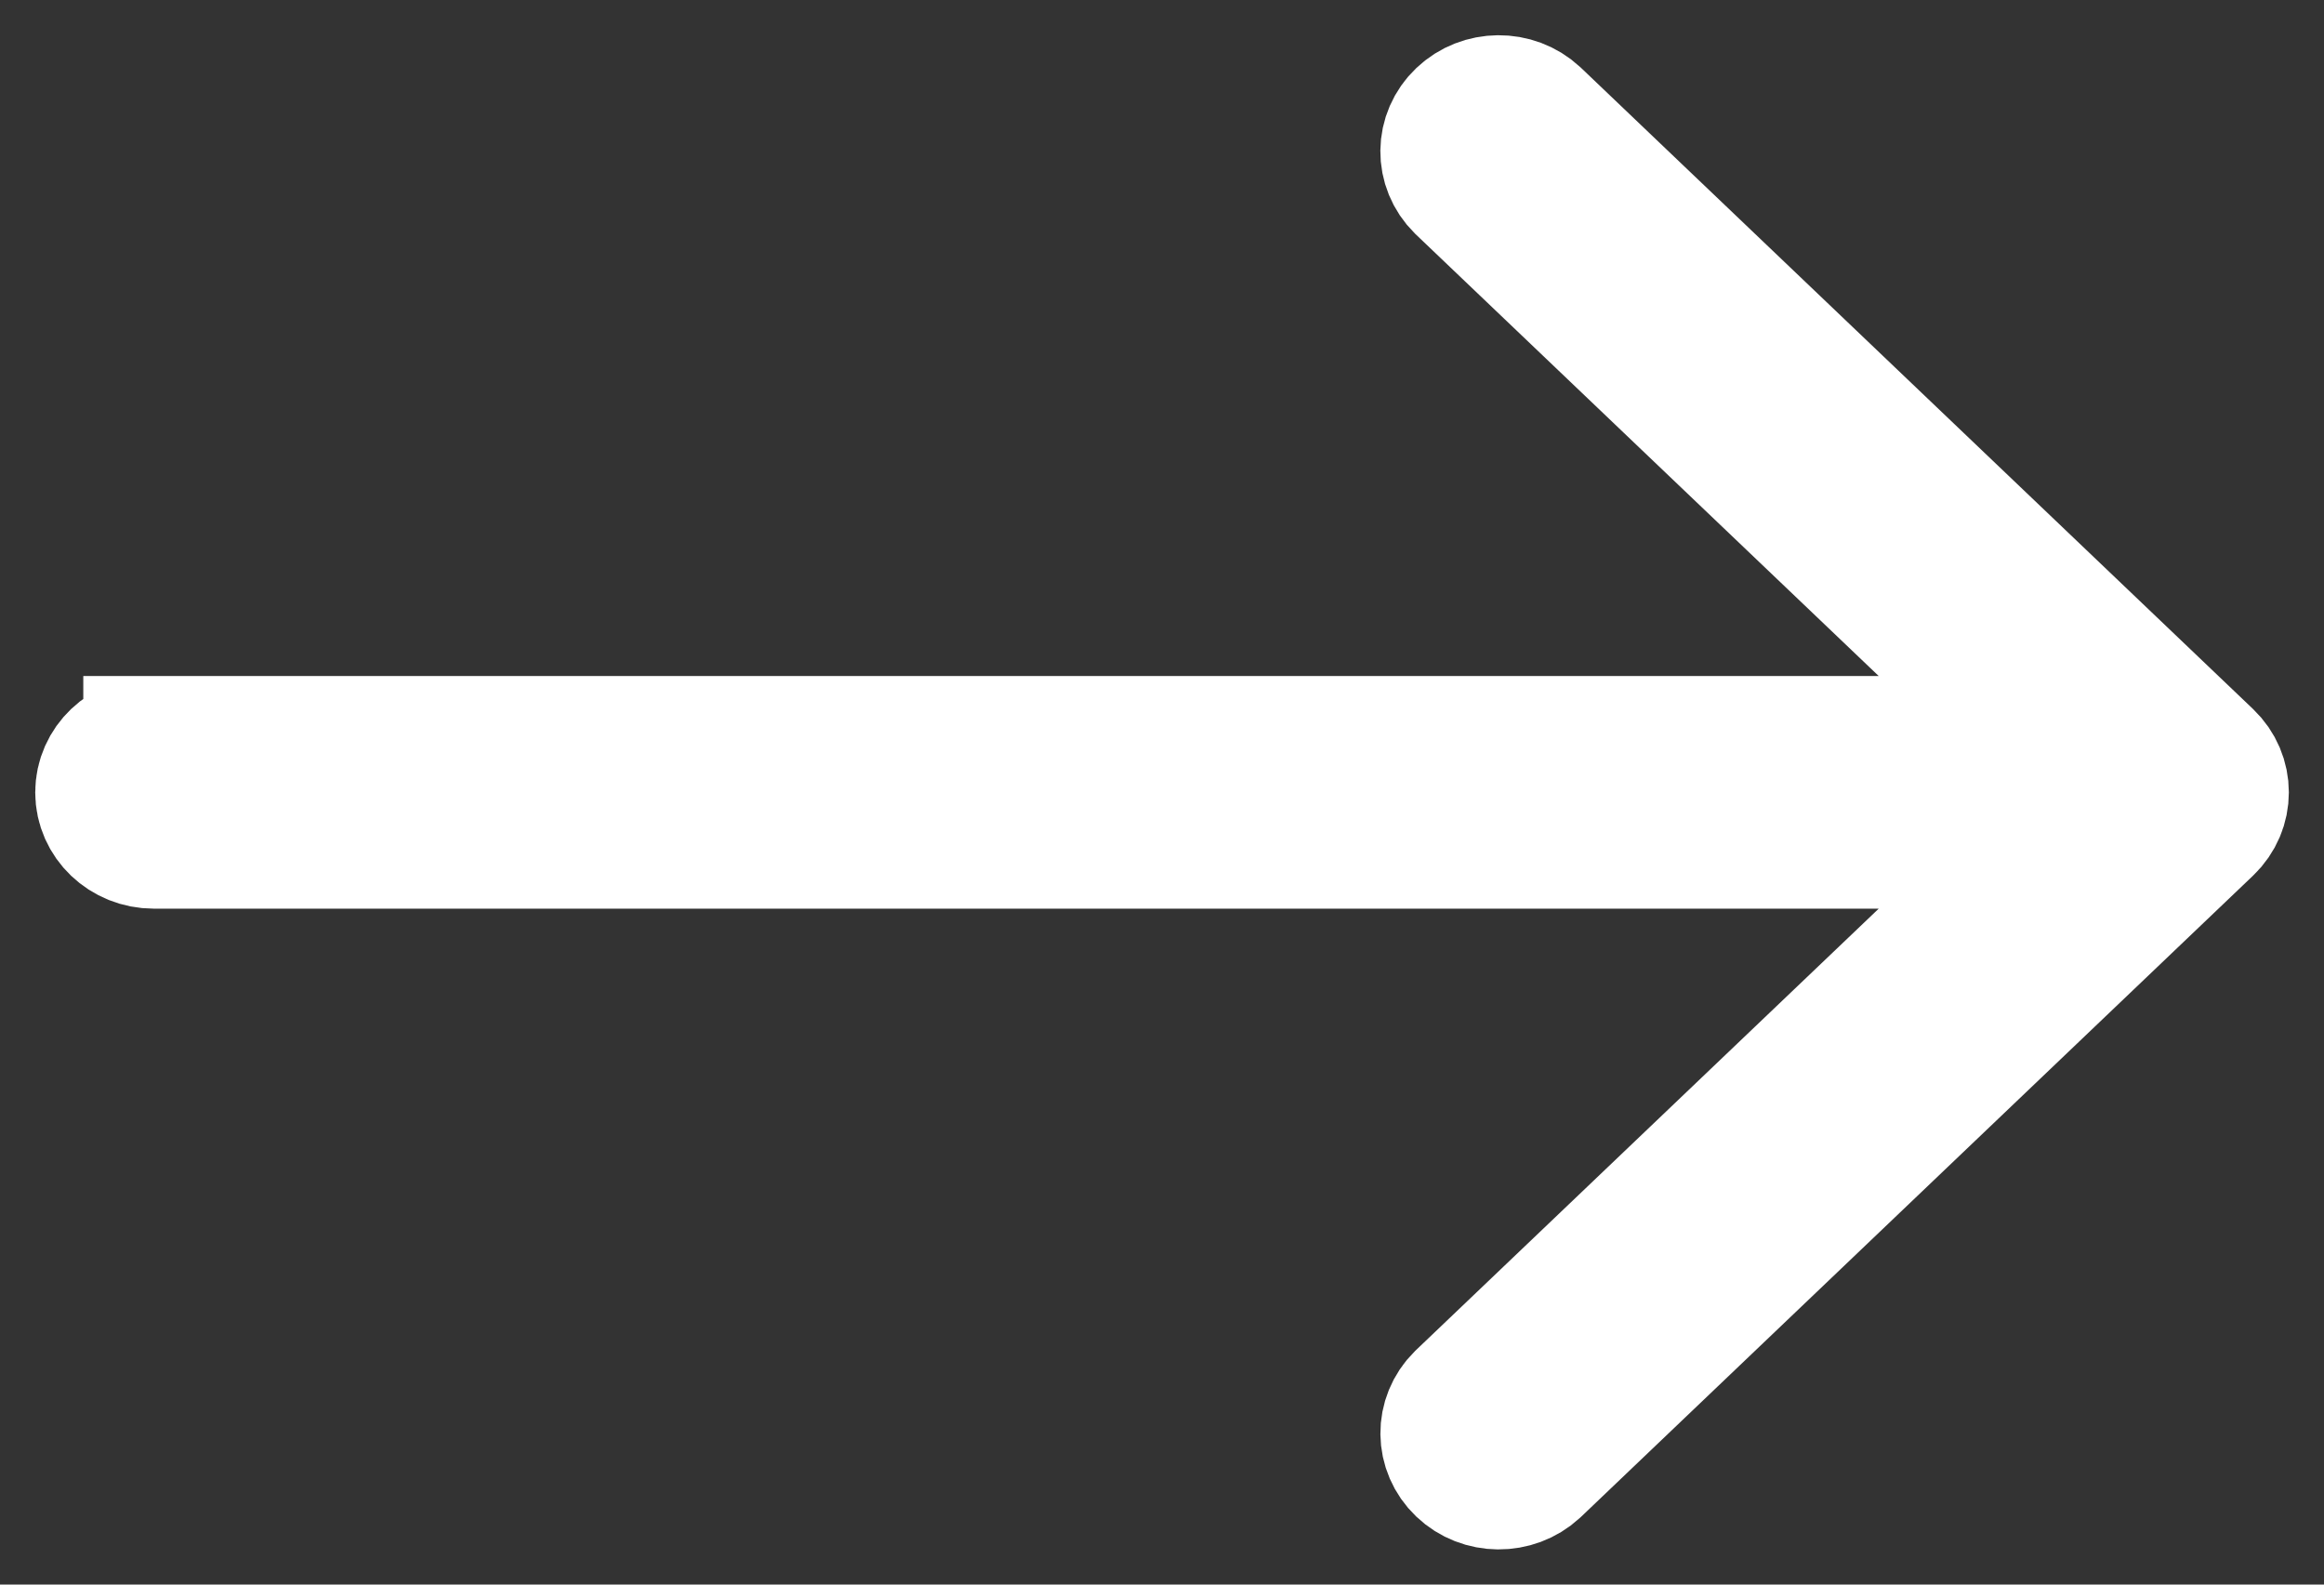 <svg height="15" viewBox="0 0 22 15" width="22" xmlns="http://www.w3.org/2000/svg"><rect x="0" y="0" width="22" height="15" fill="#333333" stroke="none"/><g fill="none" fill-rule="evenodd" transform="translate(-17 -21)"><rect height="56" rx="28" width="56"/><path d="m18.455 28.066h17.994l-5.588-5.331c-.172-.17-.17-.441.006-.608.175-.167.459-.17.637-.005l6.364 6.072c.177.169.177.444 0 .613l-6.364 6.072c-.178.164-.462.162-.637-.005-.175-.167-.178-.438-.006-.608l5.588-5.331h-17.994c-.251 0-.455-.194-.455-.434s.204-.434.455-.434z" stroke="#fff" stroke-width="1.333"/></g></svg>
